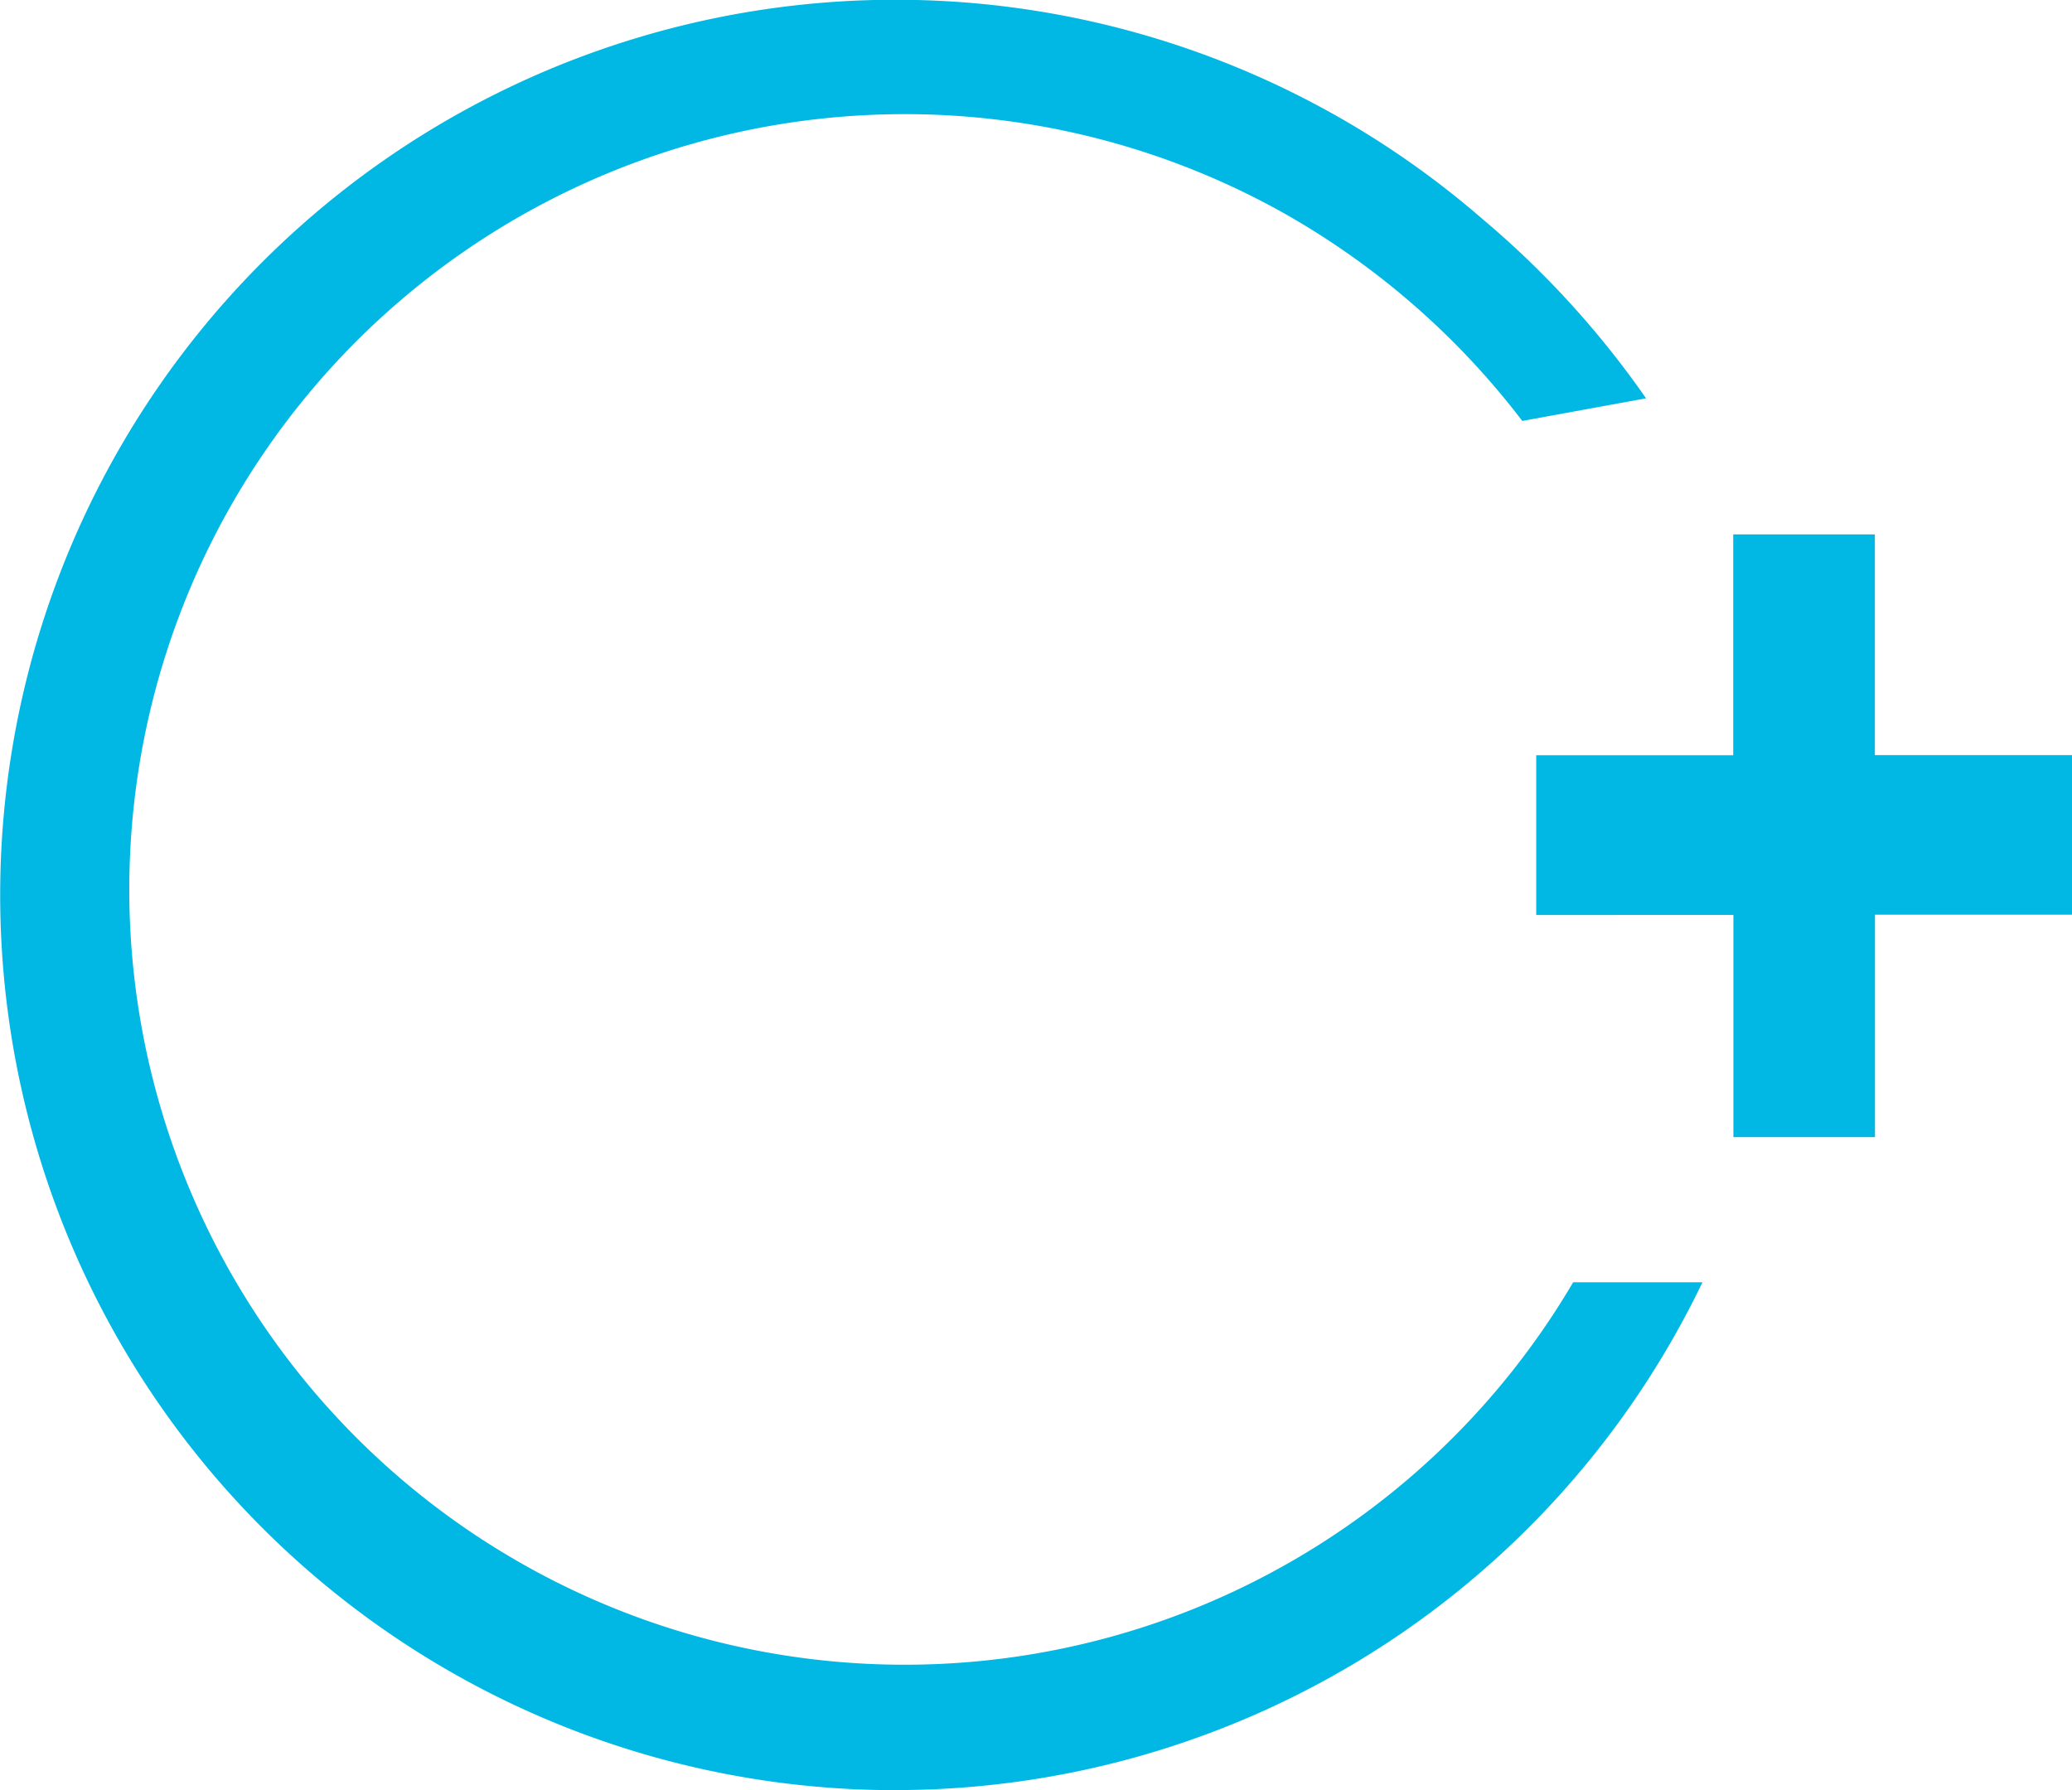 <svg xmlns="http://www.w3.org/2000/svg" width="50" height="43.202" viewBox="0 0 50 43.202"><path d="M30.856,52.827l-.288,0A21.605,21.605,0,1,1,45.024,14.911a22.264,22.264,0,0,1,3.946,4.327l-2.986.546a18.968,18.968,0,0,0-5.773-5.025,18.711,18.711,0,1,0,7,25.813h3.12A21.606,21.606,0,0,1,30.856,52.827ZM54.5,37.069H51.078l0-5.362H46.32V27.852h4.754l0-5.33h3.418v5.327l4.757,0V31.7H54.495v5.363Z" transform="translate(-9.249 -9.625)" fill="#00b8e3"/></svg>